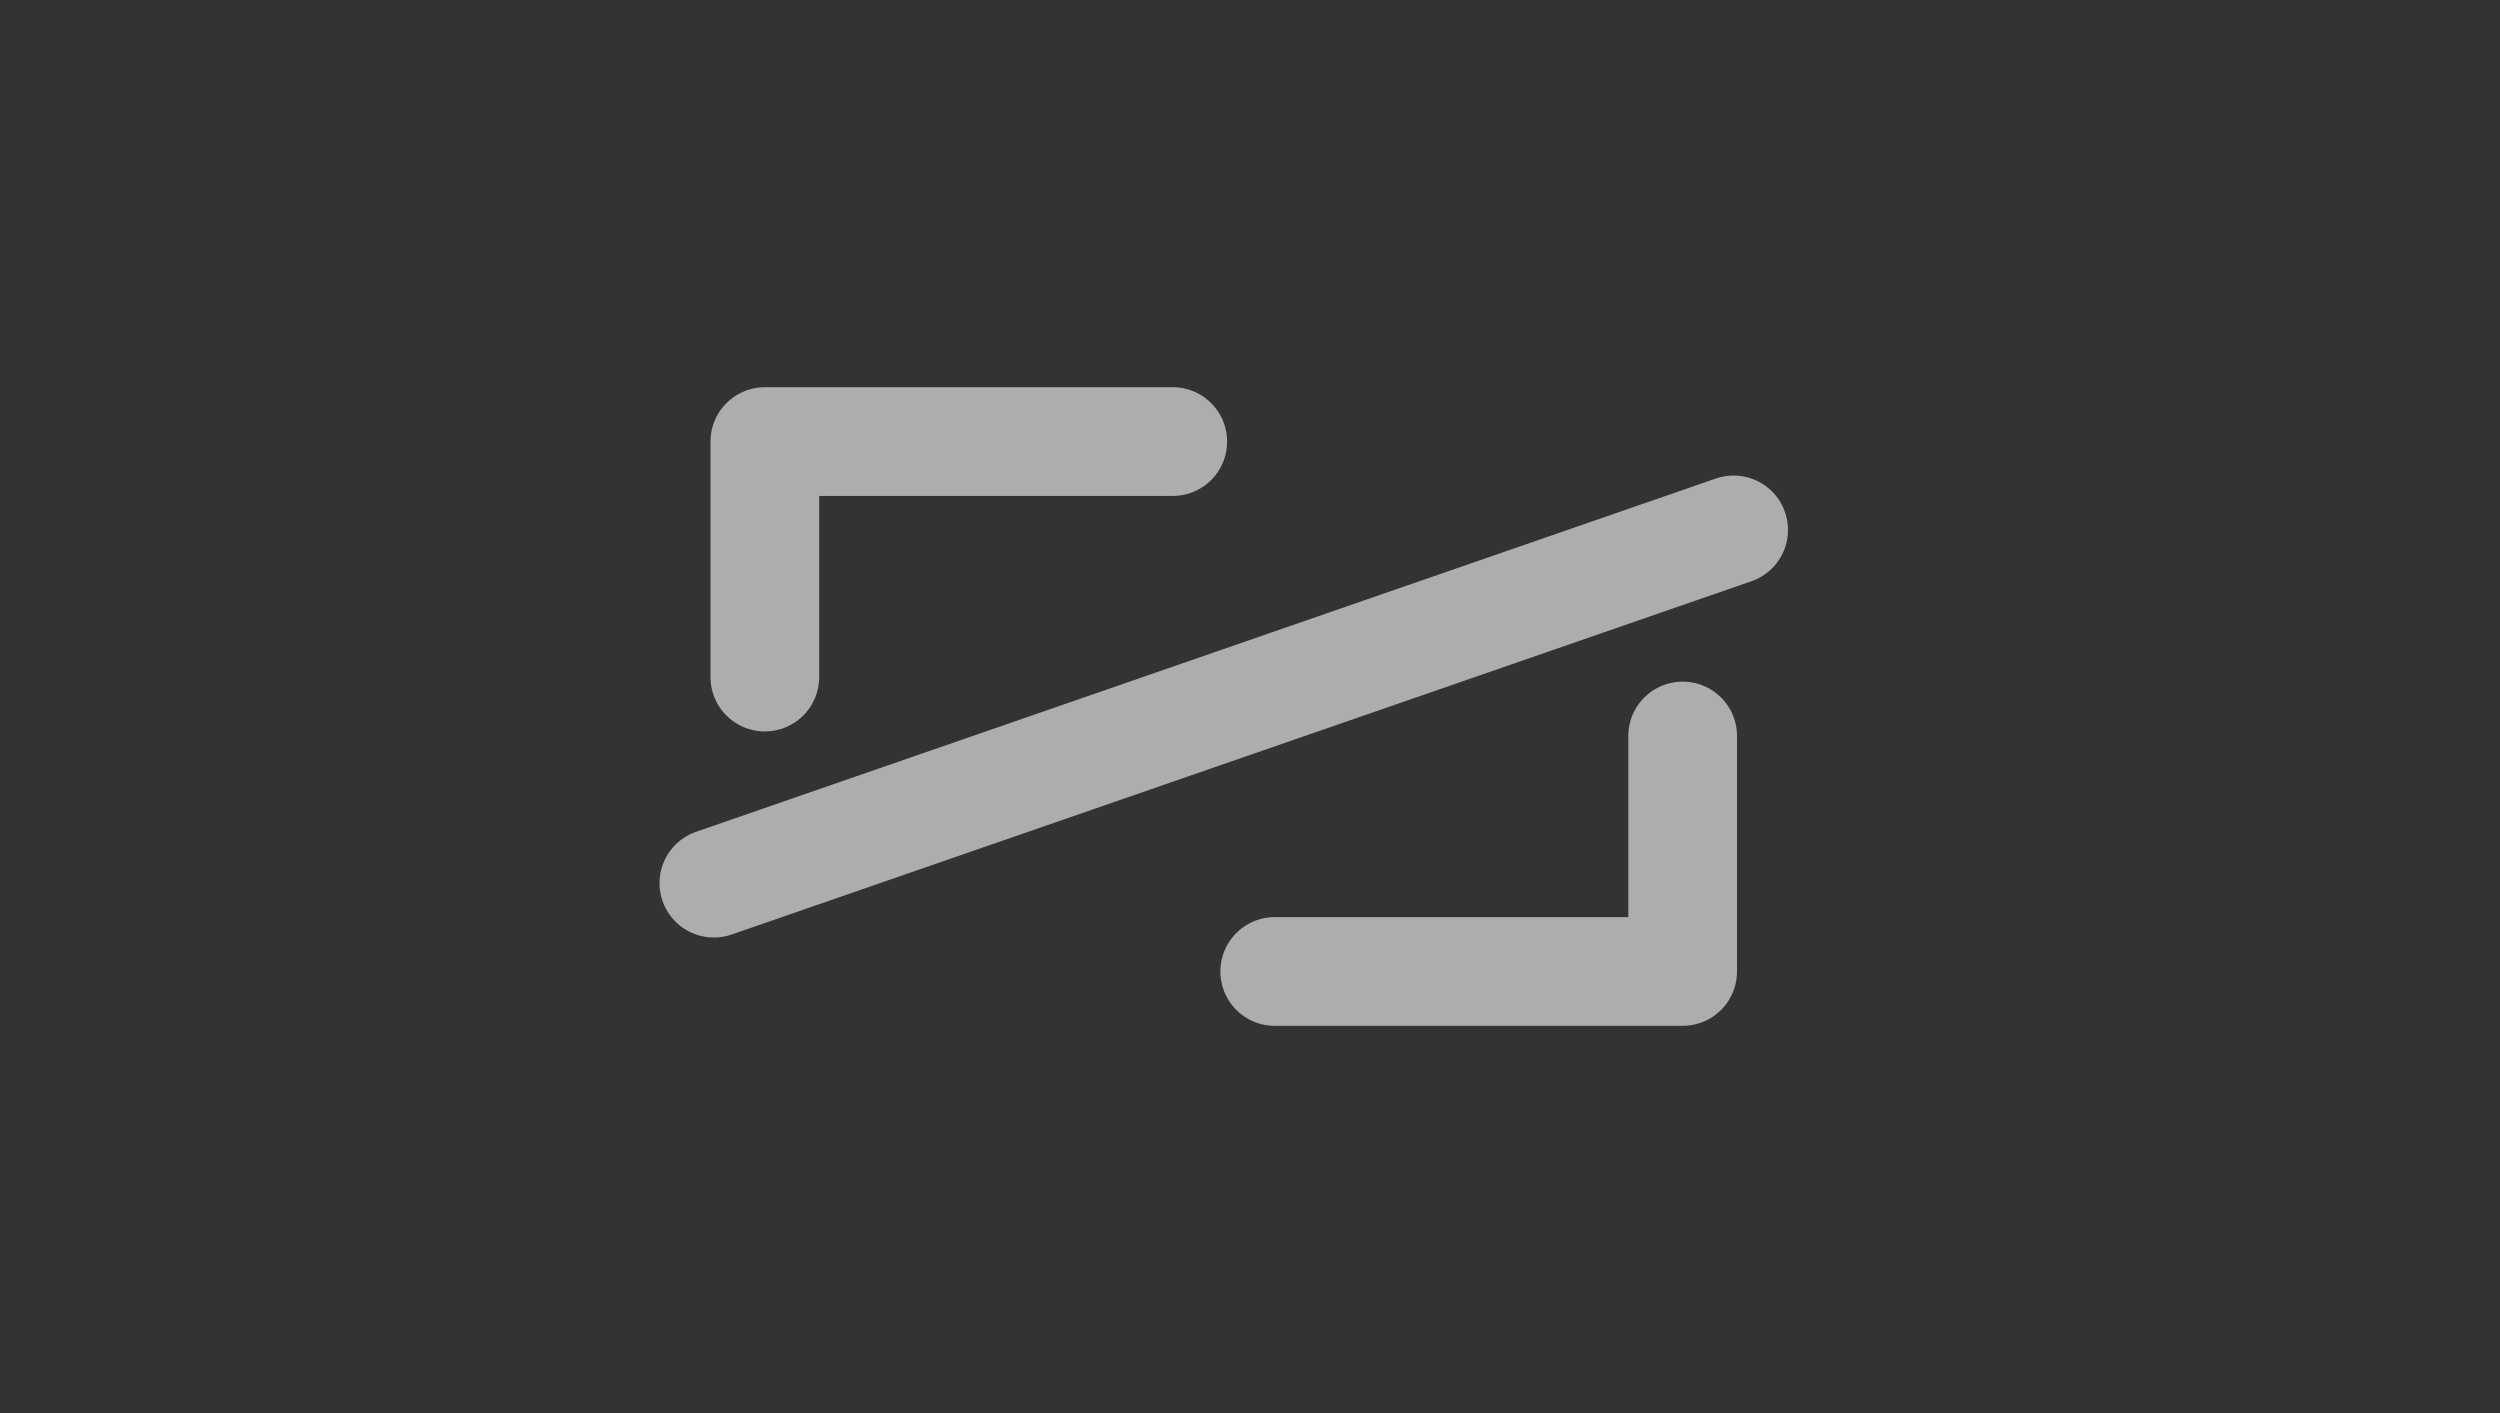 <svg width="46" height="26" viewBox="0 0 46 26" fill="none" xmlns="http://www.w3.org/2000/svg">
<rect x="0" y="0" width="46" height="26" fill="#333333" stroke="none"/>
<path d="M21.579 8.125H14.073V12.458" stroke="white" stroke-opacity="0.6" stroke-width="2" stroke-linecap="round" stroke-linejoin="round"/>
<path d="M30.961 13.542V17.875H23.455" stroke="white" stroke-opacity="0.6" stroke-width="2" stroke-linecap="round" stroke-linejoin="round"/>
<path d="M31.899 9.75L13.135 16.25" stroke="white" stroke-opacity="0.6" stroke-width="2" stroke-linecap="round" stroke-linejoin="round"/>
</svg>
